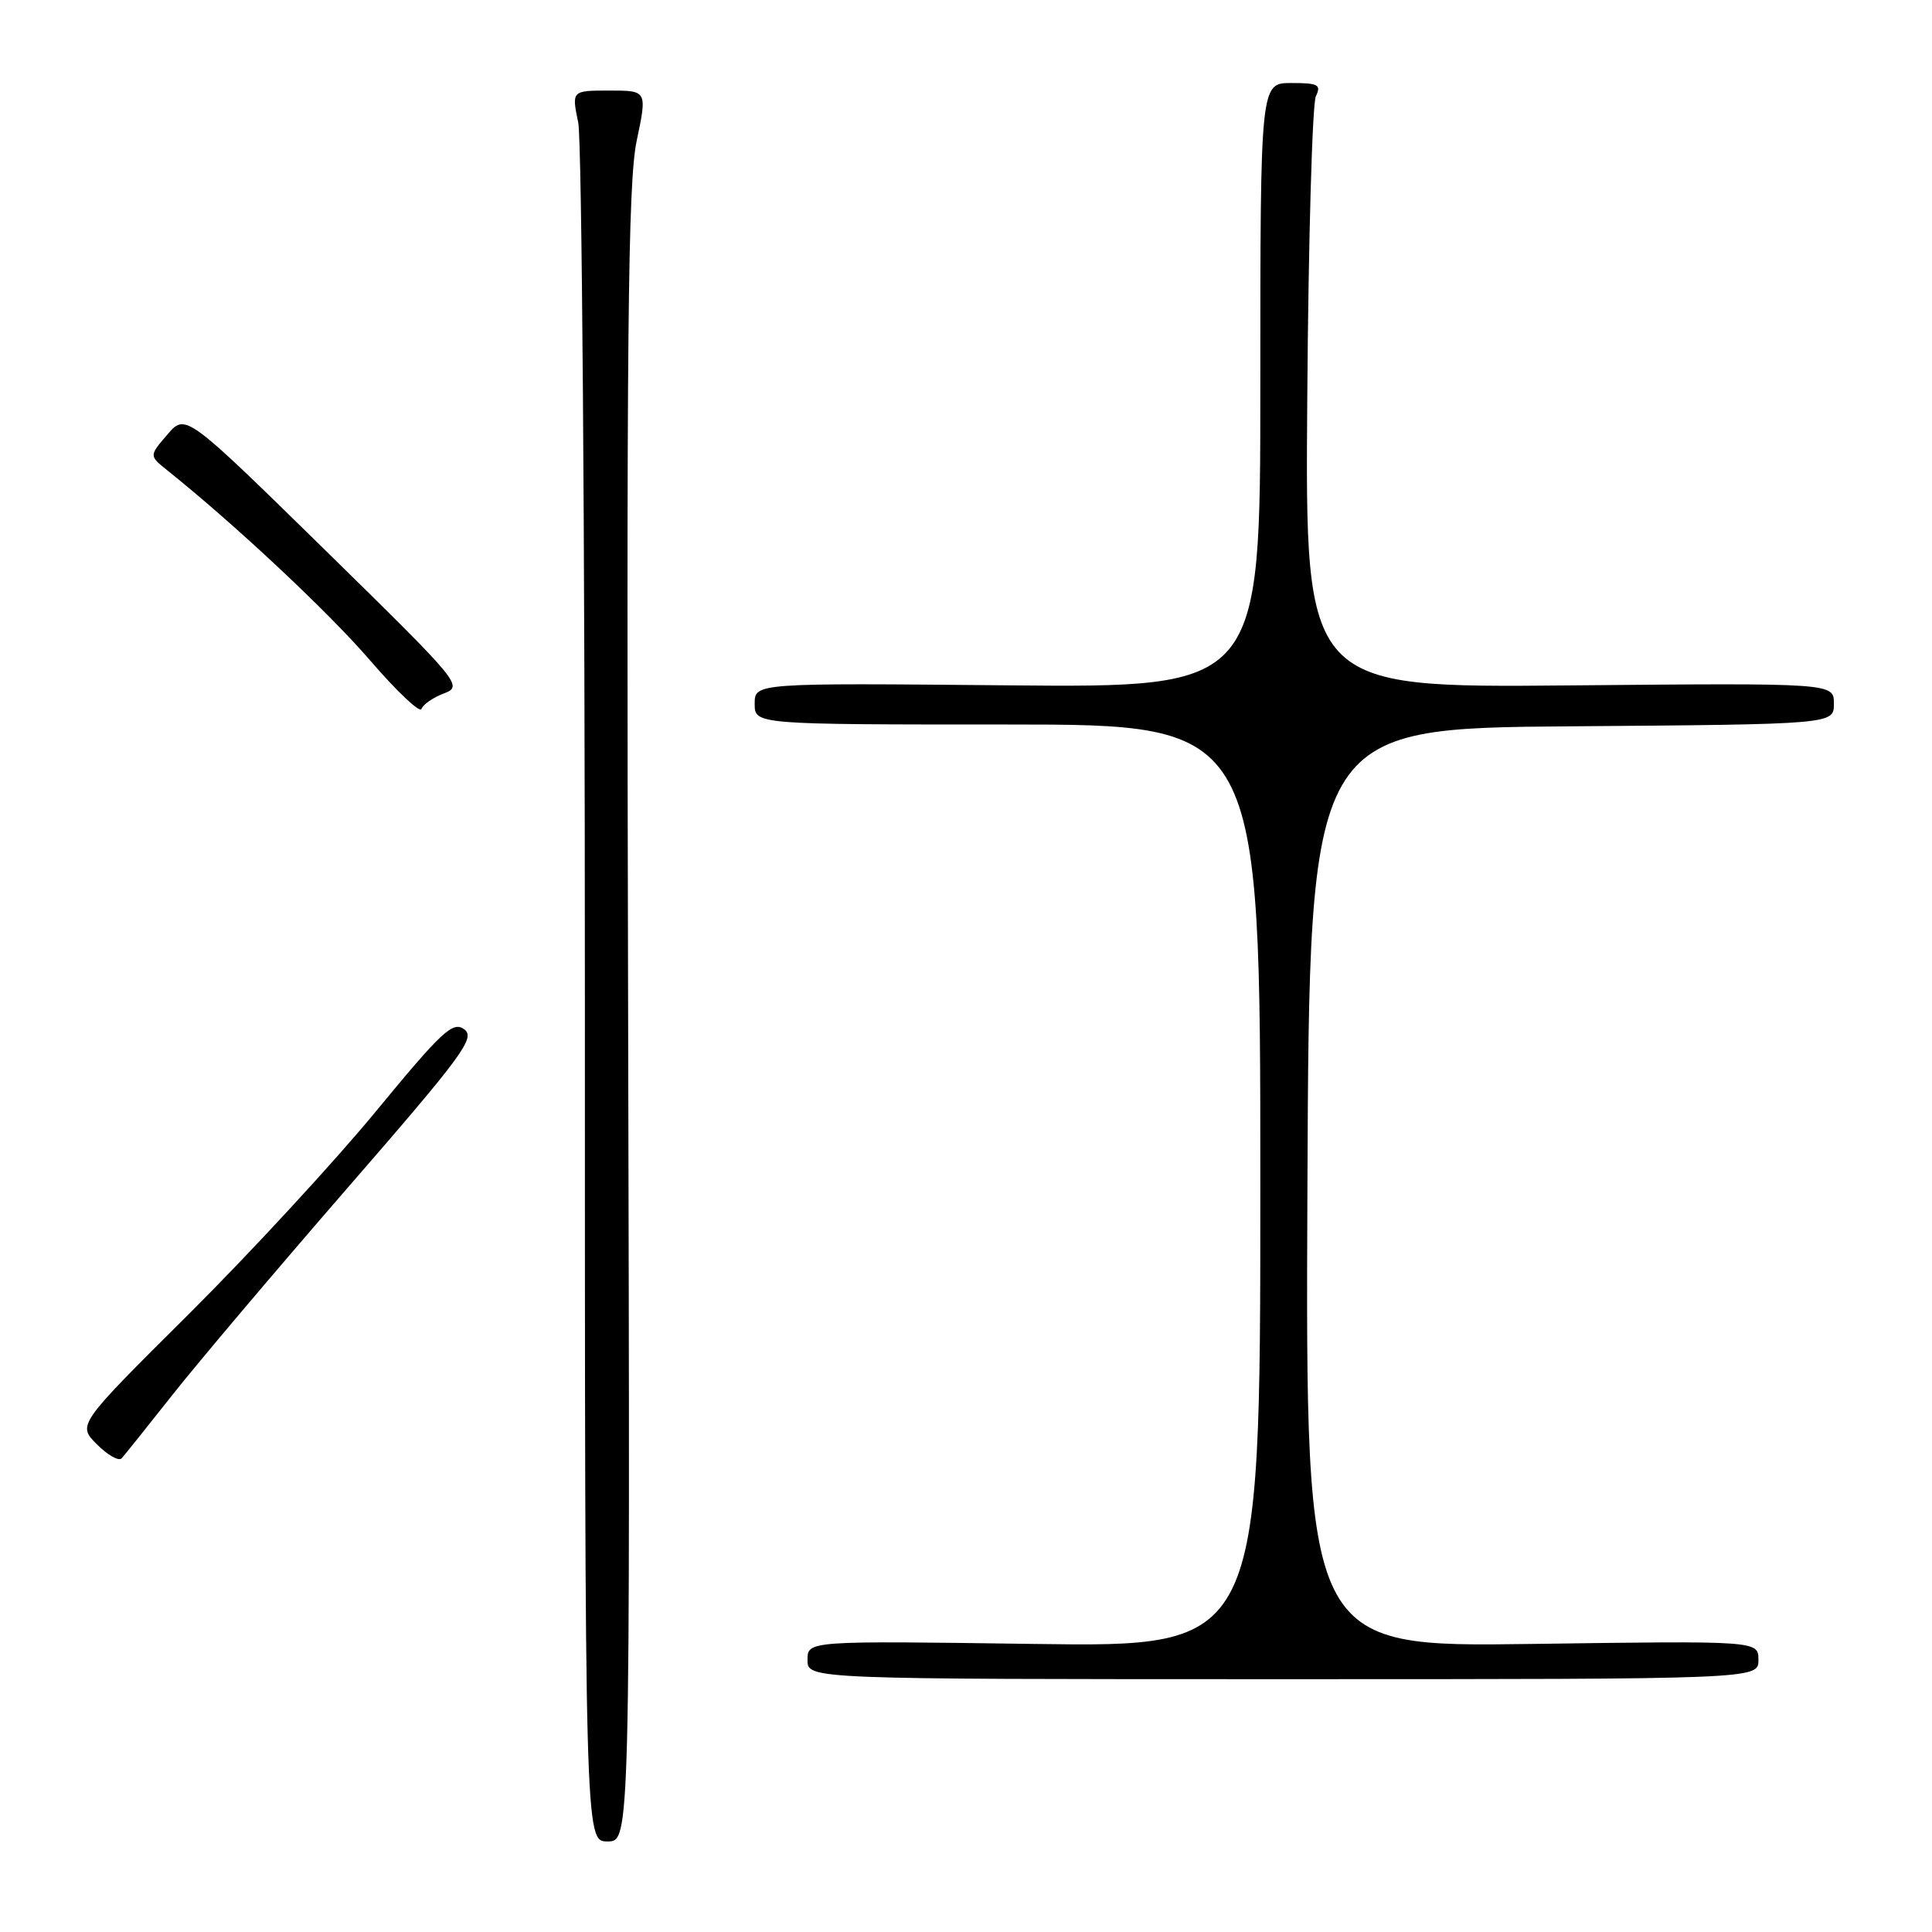 <?xml version="1.0" encoding="UTF-8" standalone="no"?>
<!DOCTYPE svg PUBLIC "-//W3C//DTD SVG 1.1//EN" "http://www.w3.org/Graphics/SVG/1.1/DTD/svg11.dtd" >
<svg xmlns="http://www.w3.org/2000/svg" xmlns:xlink="http://www.w3.org/1999/xlink" version="1.1" viewBox="0 0 256 256">
 <g >
 <path fill="currentColor"
d=" M 83.23 134.68 C 83.00 44.06 83.20 24.21 84.36 18.68 C 85.76 12.00 85.76 12.00 80.75 12.00 C 75.74 12.00 75.74 12.00 76.62 16.25 C 77.10 18.59 77.50 70.79 77.50 132.25 C 77.50 244.00 77.50 244.00 80.50 244.00 C 83.50 244.00 83.50 244.00 83.23 134.68 Z  M 233.00 219.95 C 233.00 217.41 233.00 217.41 202.99 217.83 C 172.98 218.25 172.98 218.25 173.24 157.37 C 173.50 96.50 173.50 96.50 208.25 96.24 C 243.00 95.97 243.00 95.97 243.00 93.24 C 243.00 90.50 243.00 90.50 207.97 90.82 C 172.93 91.14 172.93 91.14 173.22 52.82 C 173.37 31.74 173.89 13.71 174.36 12.75 C 175.10 11.23 174.68 11.00 171.11 11.00 C 167.00 11.00 167.00 11.00 167.00 51.06 C 167.00 91.12 167.00 91.12 133.50 90.81 C 100.00 90.50 100.00 90.50 100.00 93.25 C 100.00 96.00 100.00 96.00 133.50 96.00 C 167.00 96.00 167.00 96.00 167.00 157.12 C 167.00 218.25 167.00 218.25 137.00 217.83 C 107.00 217.41 107.00 217.41 107.00 219.95 C 107.00 222.50 107.00 222.50 170.00 222.50 C 233.00 222.50 233.00 222.50 233.00 219.95 Z  M 22.80 184.89 C 26.10 180.70 36.55 168.35 46.01 157.45 C 61.39 139.75 63.04 137.50 61.51 136.39 C 60.01 135.28 58.60 136.59 49.76 147.32 C 44.24 154.02 33.09 166.09 24.99 174.15 C 10.25 188.80 10.25 188.80 12.84 191.38 C 14.26 192.81 15.73 193.64 16.11 193.24 C 16.49 192.83 19.50 189.07 22.80 184.89 Z  M 58.83 91.88 C 61.39 90.90 61.05 90.50 43.02 72.83 C 24.59 54.77 24.59 54.77 22.18 57.58 C 19.76 60.39 19.76 60.39 22.13 62.29 C 31.15 69.51 43.50 81.08 49.00 87.46 C 52.57 91.61 55.66 94.53 55.85 93.94 C 56.05 93.35 57.39 92.42 58.83 91.88 Z "/>
</g>
</svg>